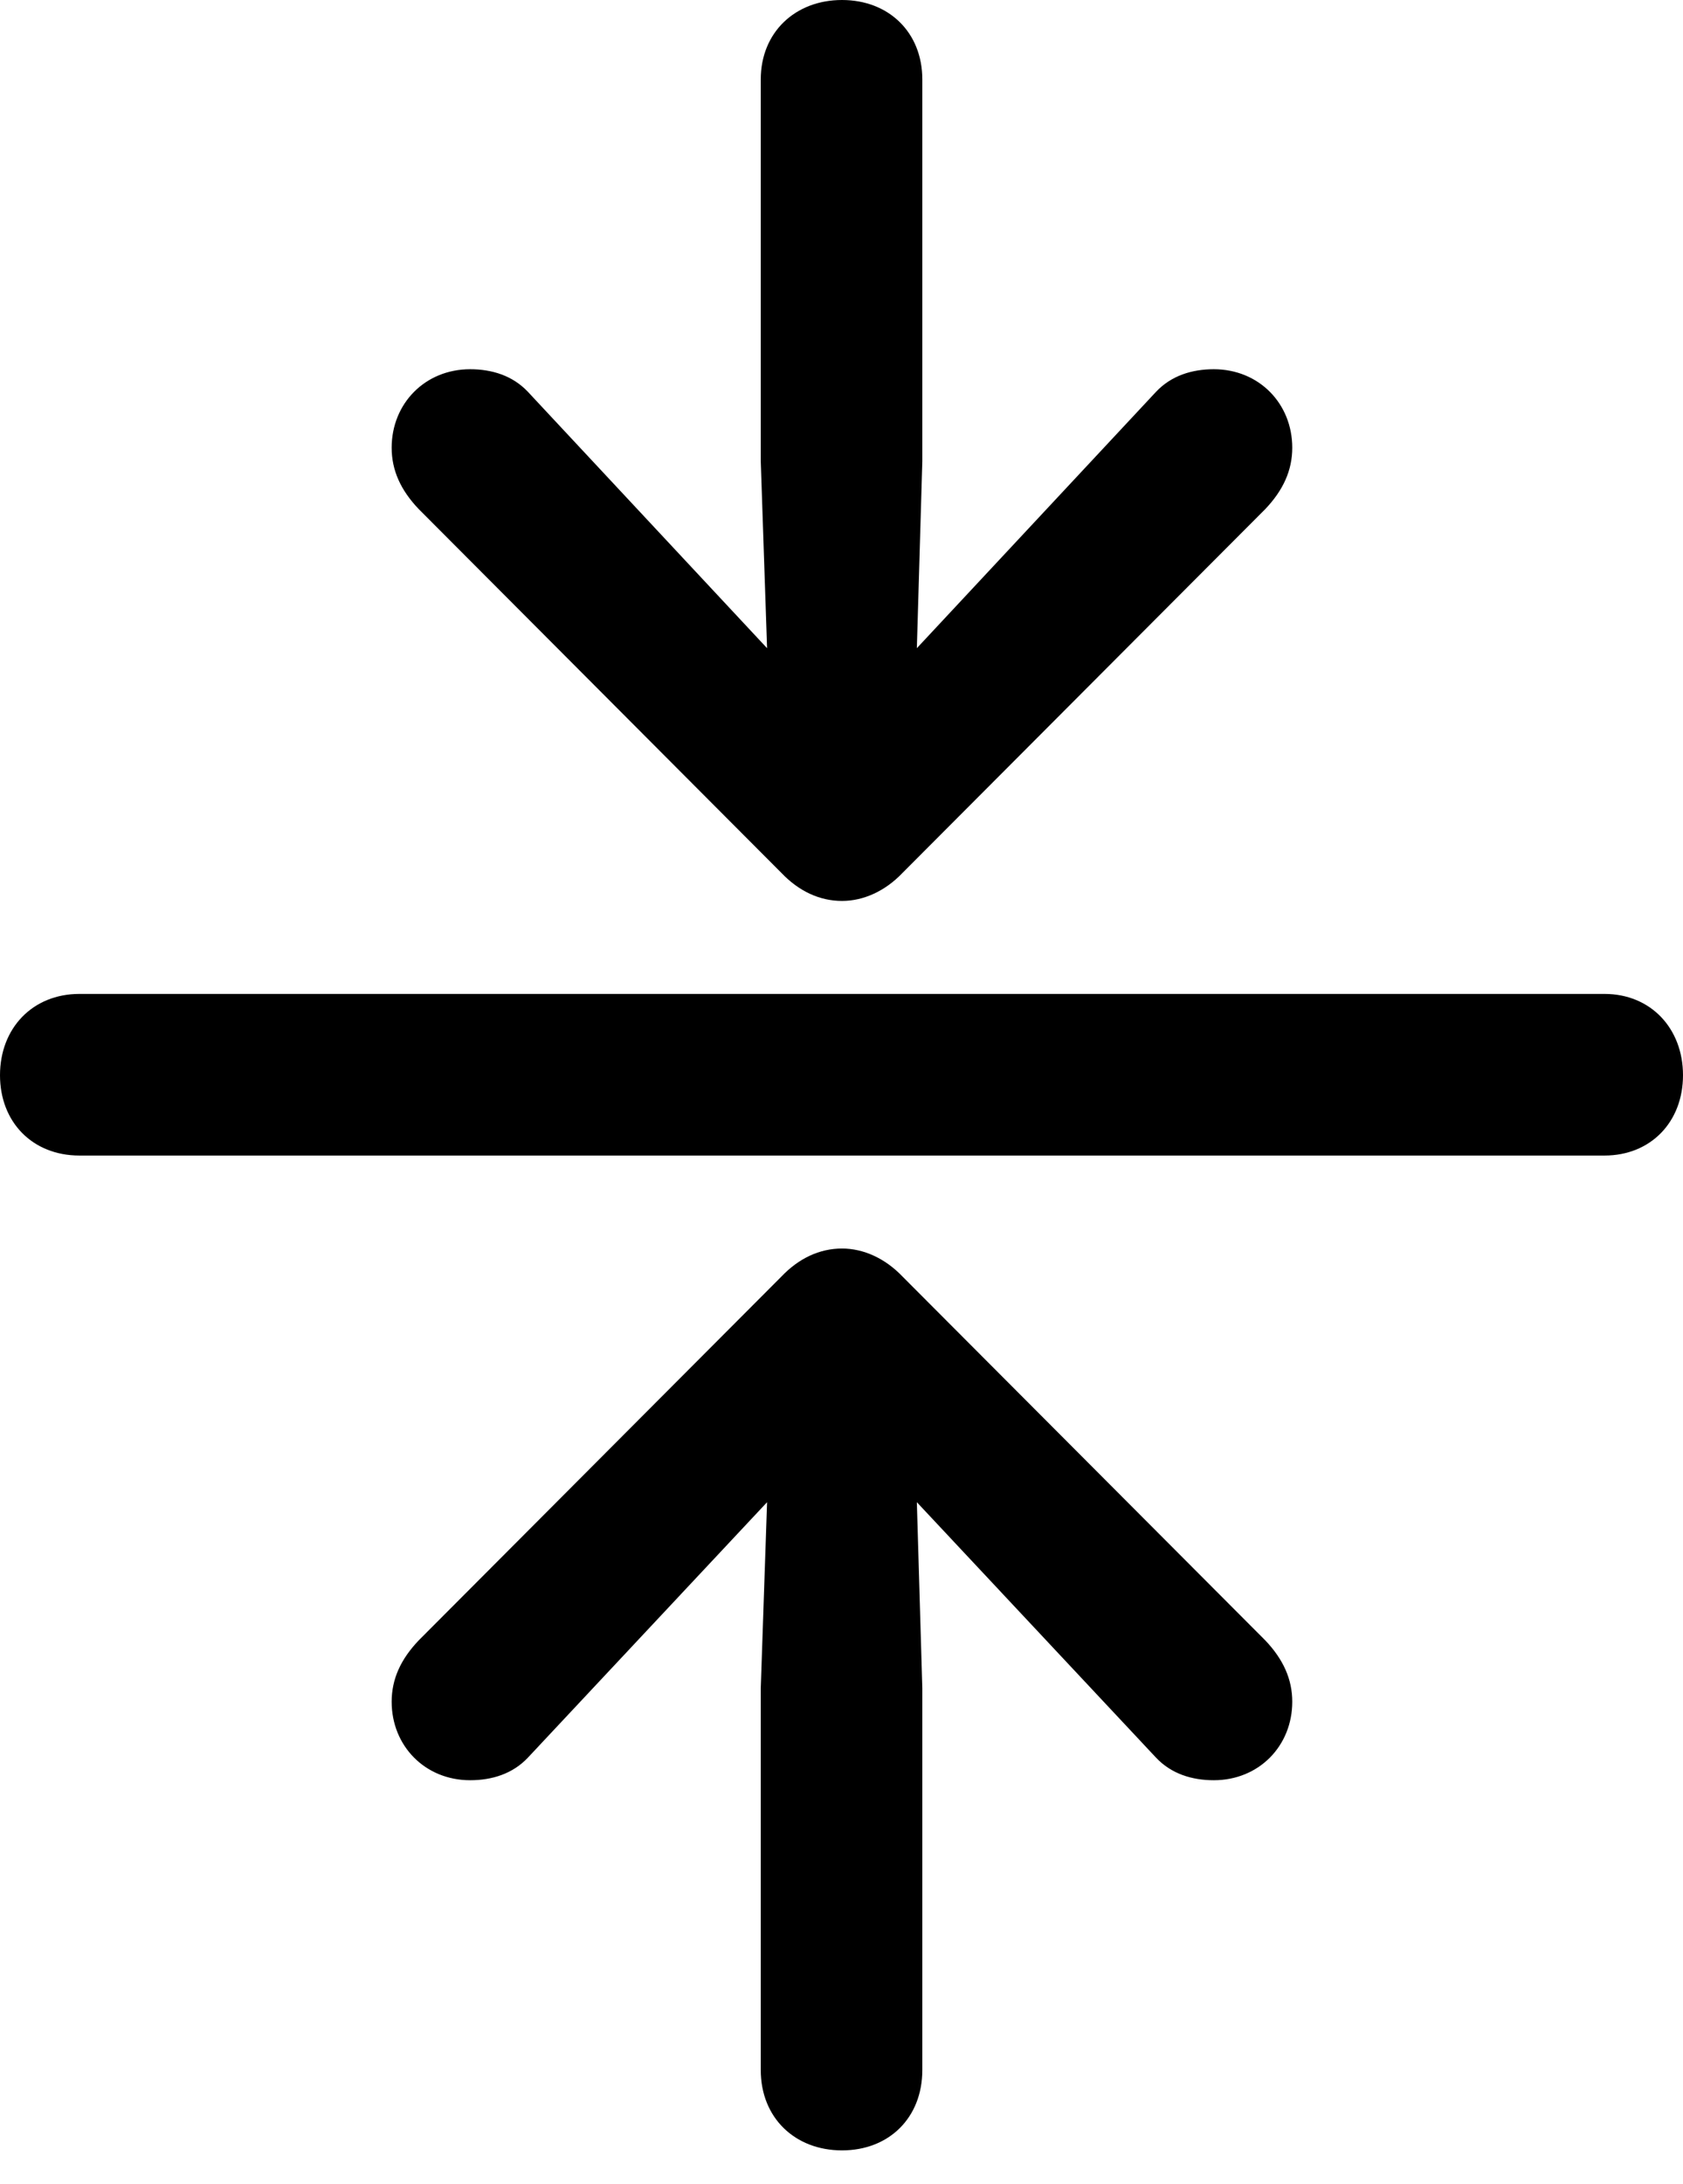 <?xml version="1.0" encoding="UTF-8"?>

<!--
  - Copyright (c) 2023. Compose Cupertino project and open source contributors.
  -
  -  Licensed under the Apache License, Version 2.0 (the "License");
  -  you may not use this file except in compliance with the License.
  -  You may obtain a copy of the License at
  -
  -      http://www.apache.org/licenses/LICENSE-2.0
  -
  -  Unless required by applicable law or agreed to in writing, software
  -  distributed under the License is distributed on an "AS IS" BASIS,
  -  WITHOUT WARRANTIES OR CONDITIONS OF ANY KIND, either express or implied.
  -  See the License for the specific language governing permissions and
  -  limitations under the License.
  -
  -->

<svg version="1.1" xmlns="http://www.w3.org/2000/svg" width="21.855" height="28.348">
  <path d="M10.934 0C10.324 0 9.879 0.422 9.879 1.031L9.879 5.988L9.961 8.414L6.855 5.086C6.656 4.875 6.387 4.793 6.105 4.793C5.52 4.793 5.086 5.238 5.086 5.812C5.086 6.105 5.203 6.363 5.438 6.609L10.148 11.332C10.371 11.566 10.641 11.695 10.934 11.695C11.215 11.695 11.496 11.566 11.719 11.332L16.43 6.609C16.664 6.363 16.781 6.105 16.781 5.812C16.781 5.238 16.348 4.793 15.762 4.793C15.48 4.793 15.211 4.875 15.012 5.086L11.906 8.414L11.977 5.988L11.977 1.031C11.977 0.422 11.543 0 10.934 0ZM0 13.957C0 14.566 0.422 15 1.031 15L20.836 15C21.434 15 21.855 14.566 21.855 13.957C21.855 13.348 21.434 12.902 20.836 12.902L1.031 12.902C0.422 12.902 0 13.348 0 13.957ZM10.934 27.914C11.543 27.914 11.977 27.492 11.977 26.871L11.977 21.914L11.906 19.5L15.012 22.816C15.211 23.027 15.48 23.109 15.762 23.109C16.348 23.109 16.781 22.664 16.781 22.09C16.781 21.797 16.664 21.539 16.43 21.293L11.719 16.57C11.496 16.336 11.215 16.207 10.934 16.207C10.641 16.207 10.371 16.336 10.148 16.57L5.438 21.293C5.203 21.539 5.086 21.797 5.086 22.09C5.086 22.664 5.52 23.109 6.105 23.109C6.387 23.109 6.656 23.027 6.855 22.816L9.961 19.5L9.879 21.914L9.879 26.871C9.879 27.492 10.324 27.914 10.934 27.914Z" fill="#000000"/>
</svg>
